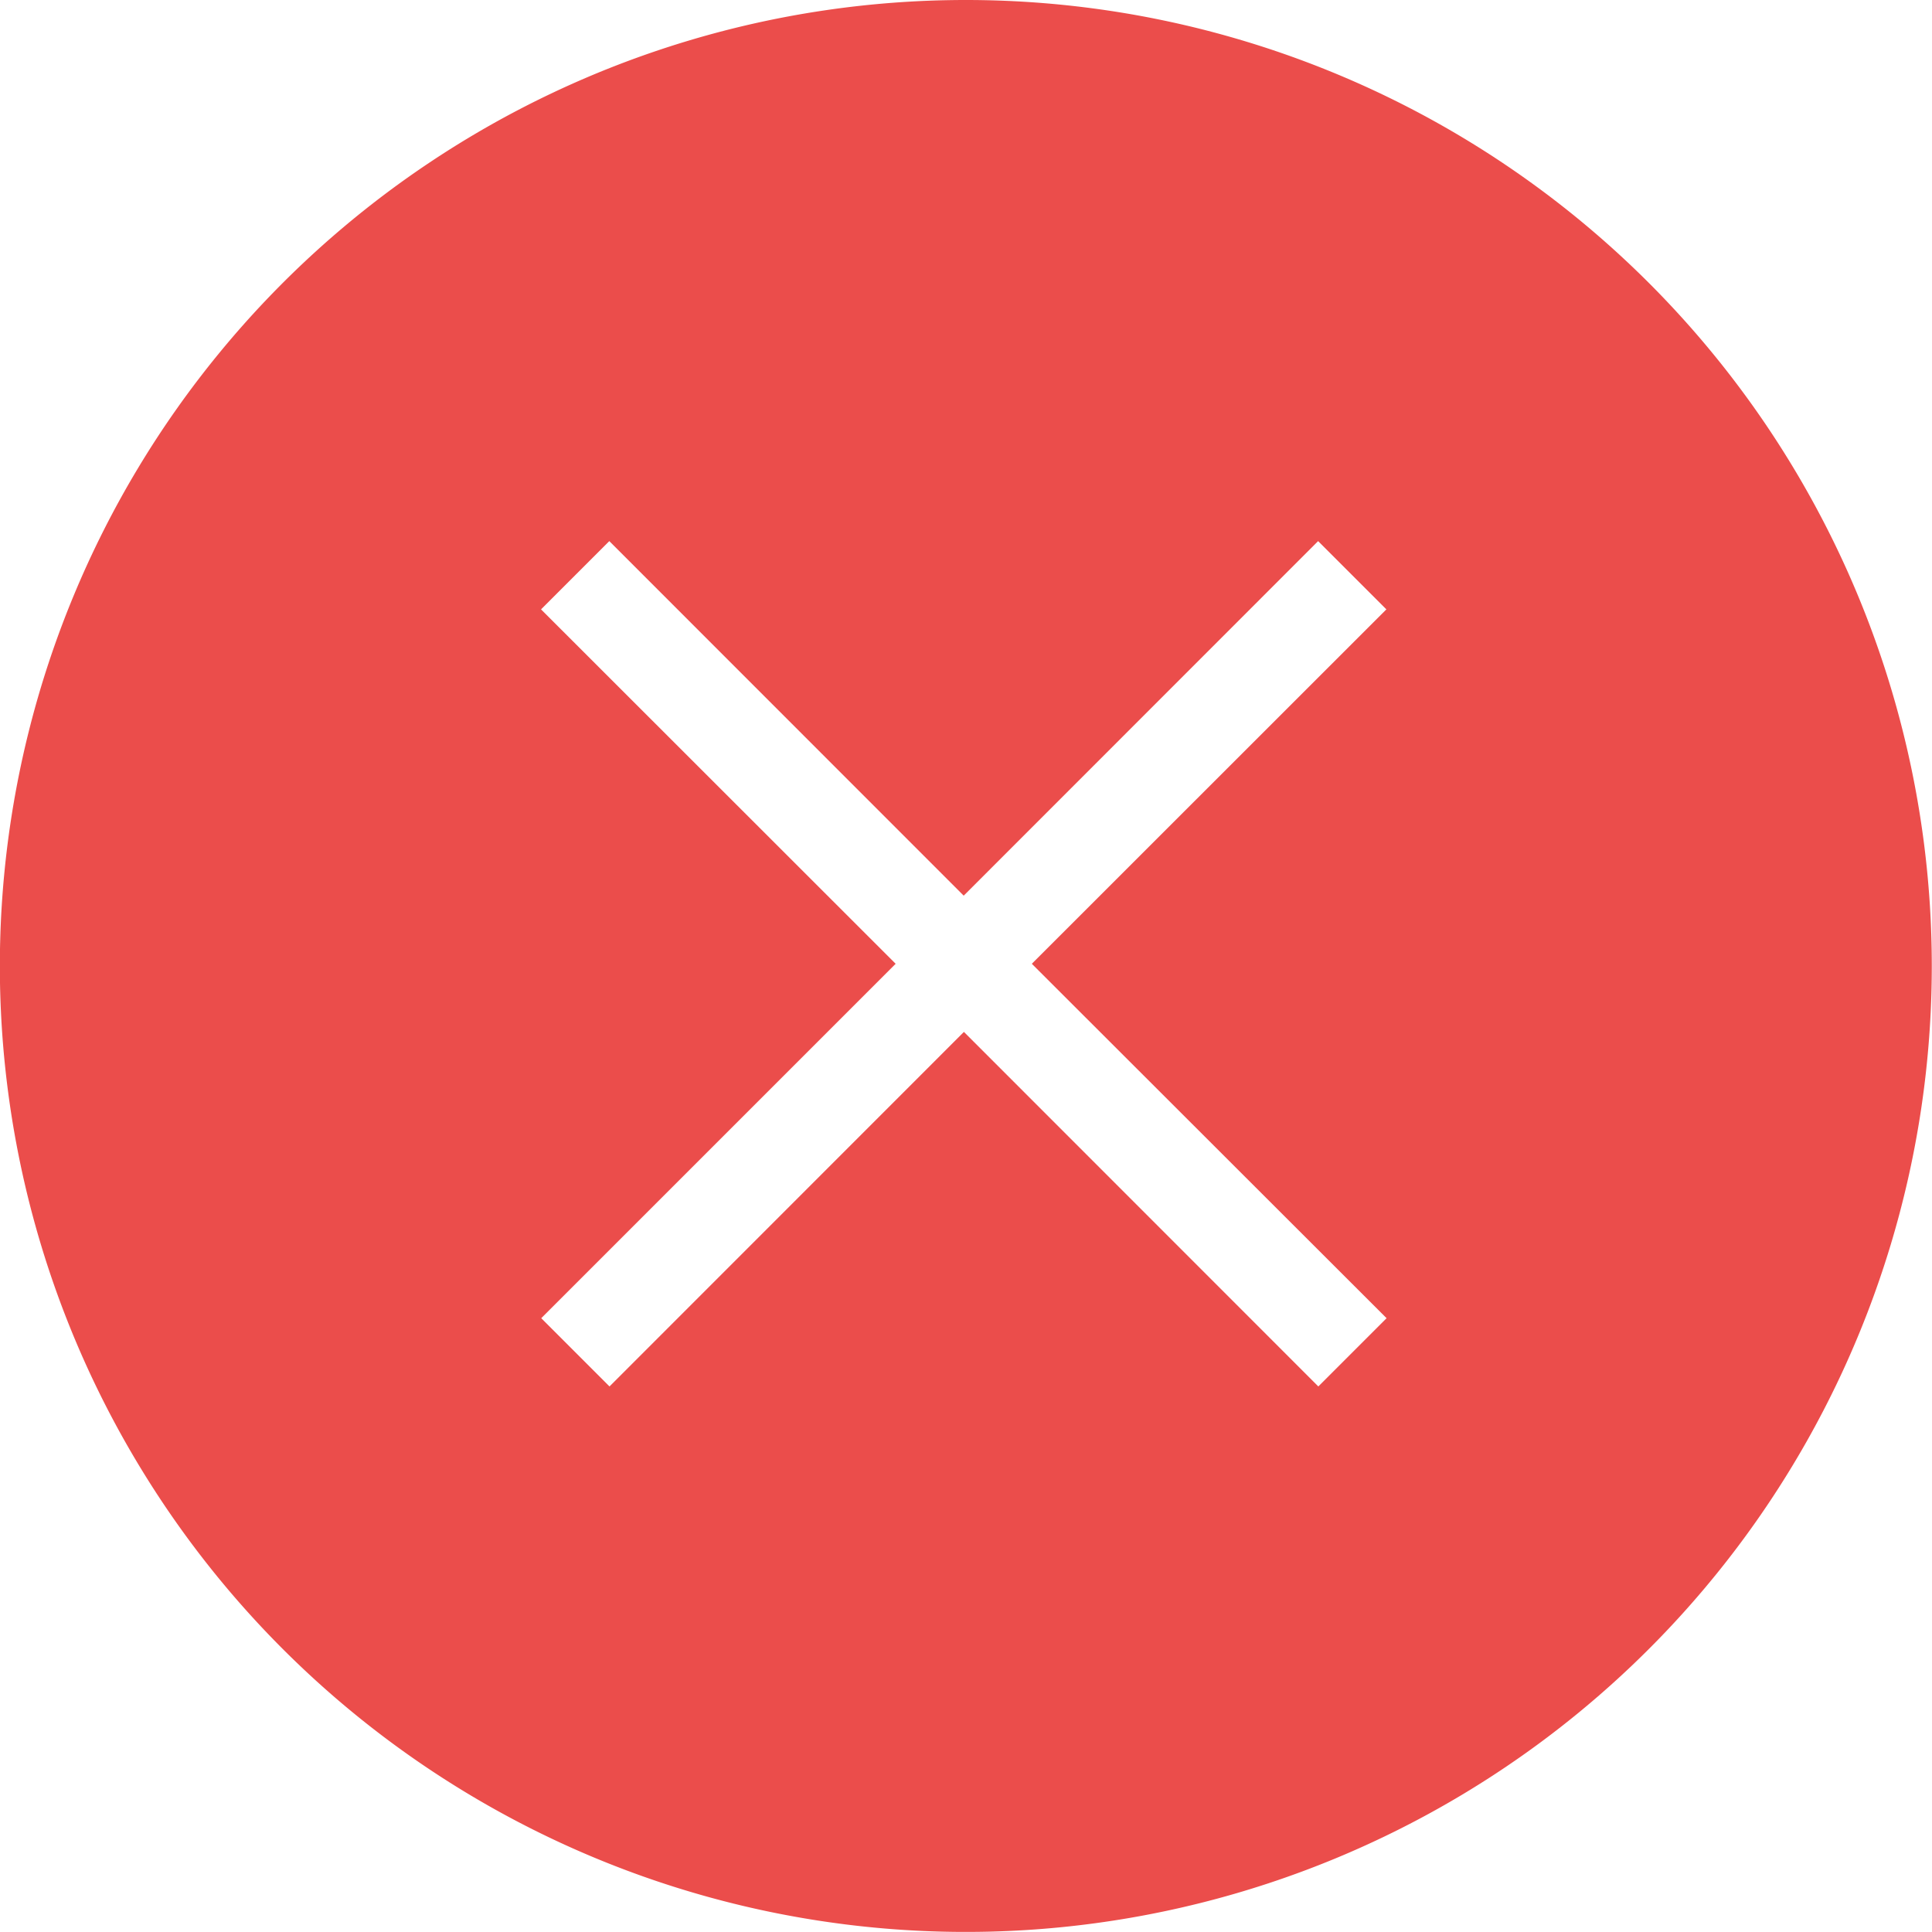 <svg xmlns="http://www.w3.org/2000/svg" width="28.303" height="28.303" viewBox="0 0 28.303 28.303">
  <path id="Path_38834" data-name="Path 38834" d="M16.151,2A14.151,14.151,0,1,0,30.3,16.151,14.151,14.151,0,0,0,16.151,2Zm6.162,19.311-1,1-5.192-5.194-5.192,5.194-1-1,5.192-5.192L9.926,10.927l1-1,5.192,5.194,5.192-5.194,1,1-5.194,5.192Z" transform="translate(-2 -2)" fill="#eb4d4b"/>
</svg>
